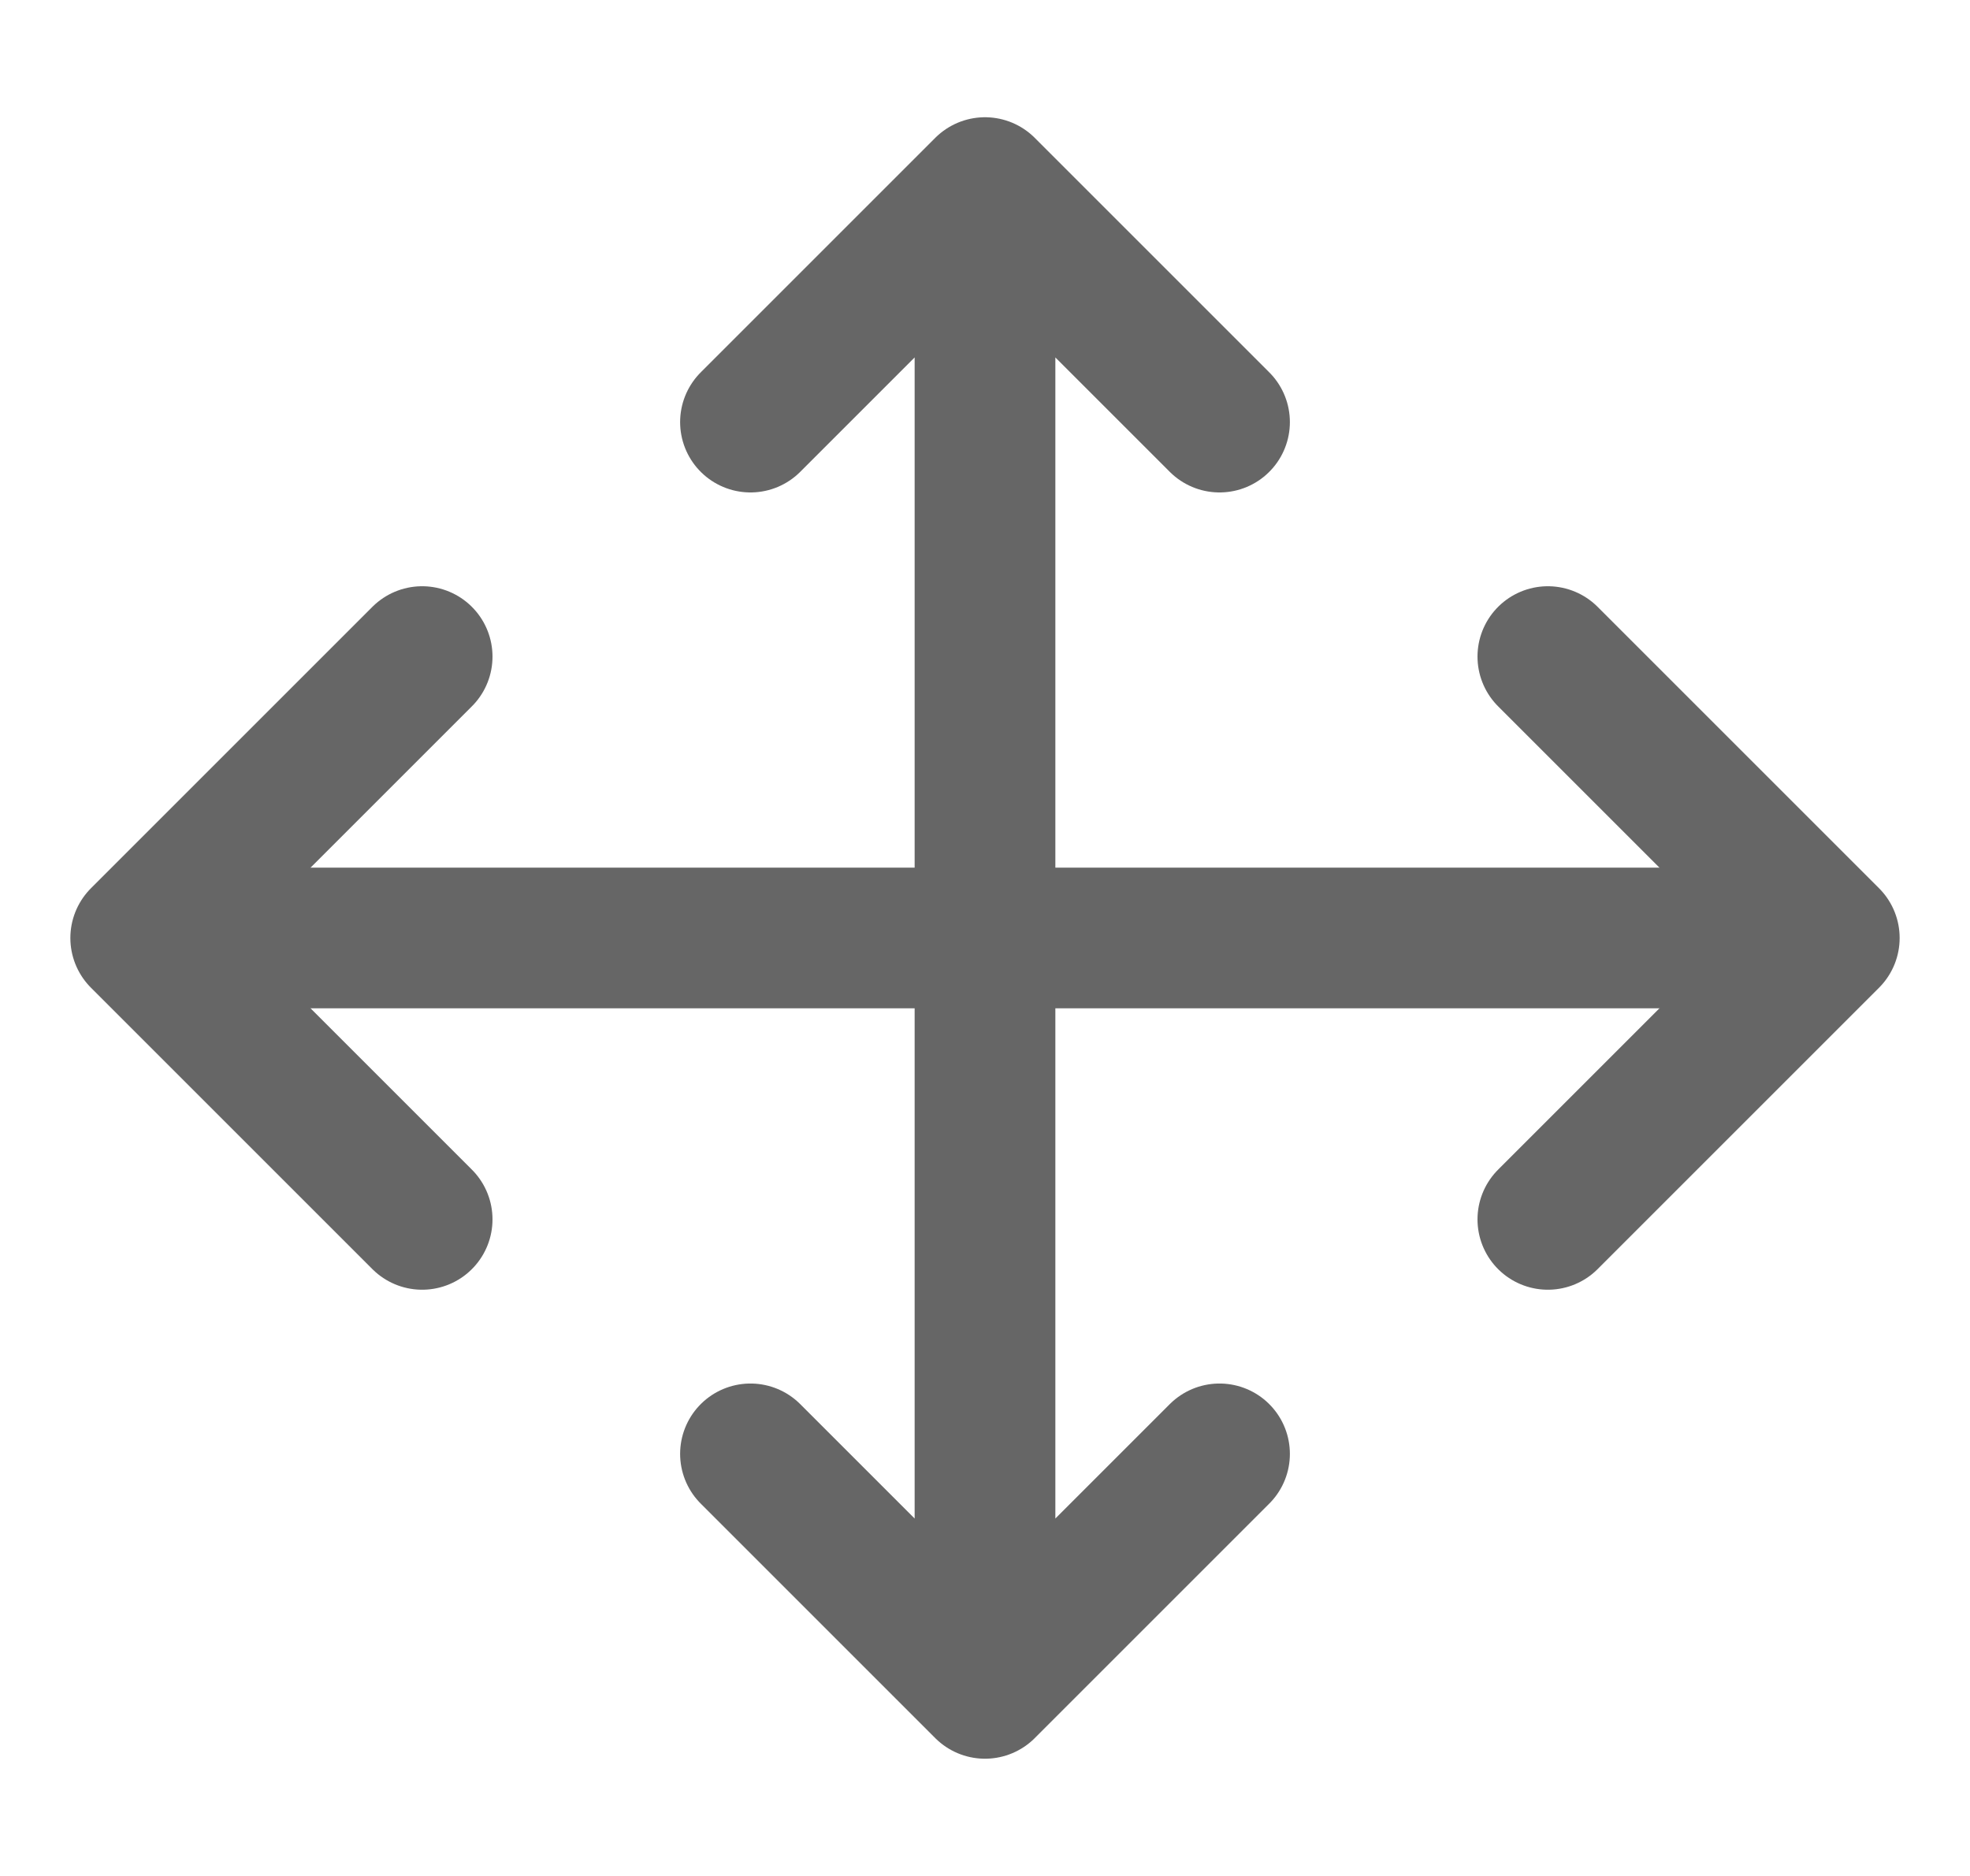 <svg width="21" height="20" viewBox="0 0 21 20" fill="none" xmlns="http://www.w3.org/2000/svg">
<g id="Frame 1000009696" clip-path="url(#clip0_321_2355)">
<g id="Group 1000007284">
<path id="Vector 129" d="M2.5 10L10.5 10M18.5 10L10.5 10M10.5 10L10.5 2M10.5 10L10.5 18M10.5 2L8 4.5M10.5 2L13 4.5M10.5 18L13 15.5M10.5 18L8 15.5" stroke="#666666" stroke-width="1.5" stroke-linecap="round" stroke-linejoin="round"/>
<path id="Vector 130" d="M16.5 7L19.5 10L16.5 13" stroke="#666666" stroke-width="1.5" stroke-linecap="round" stroke-linejoin="round"/>
<path id="Vector 131" d="M4.5 13L1.5 10L4.5 7" stroke="#666666" stroke-width="1.5" stroke-linecap="round" stroke-linejoin="round"/>
</g>
</g>
<defs>
<clipPath id="clip0_321_2355">
<rect width="20" height="20" fill="white" transform="translate(0.5)"/>
</clipPath>
</defs>
</svg>
